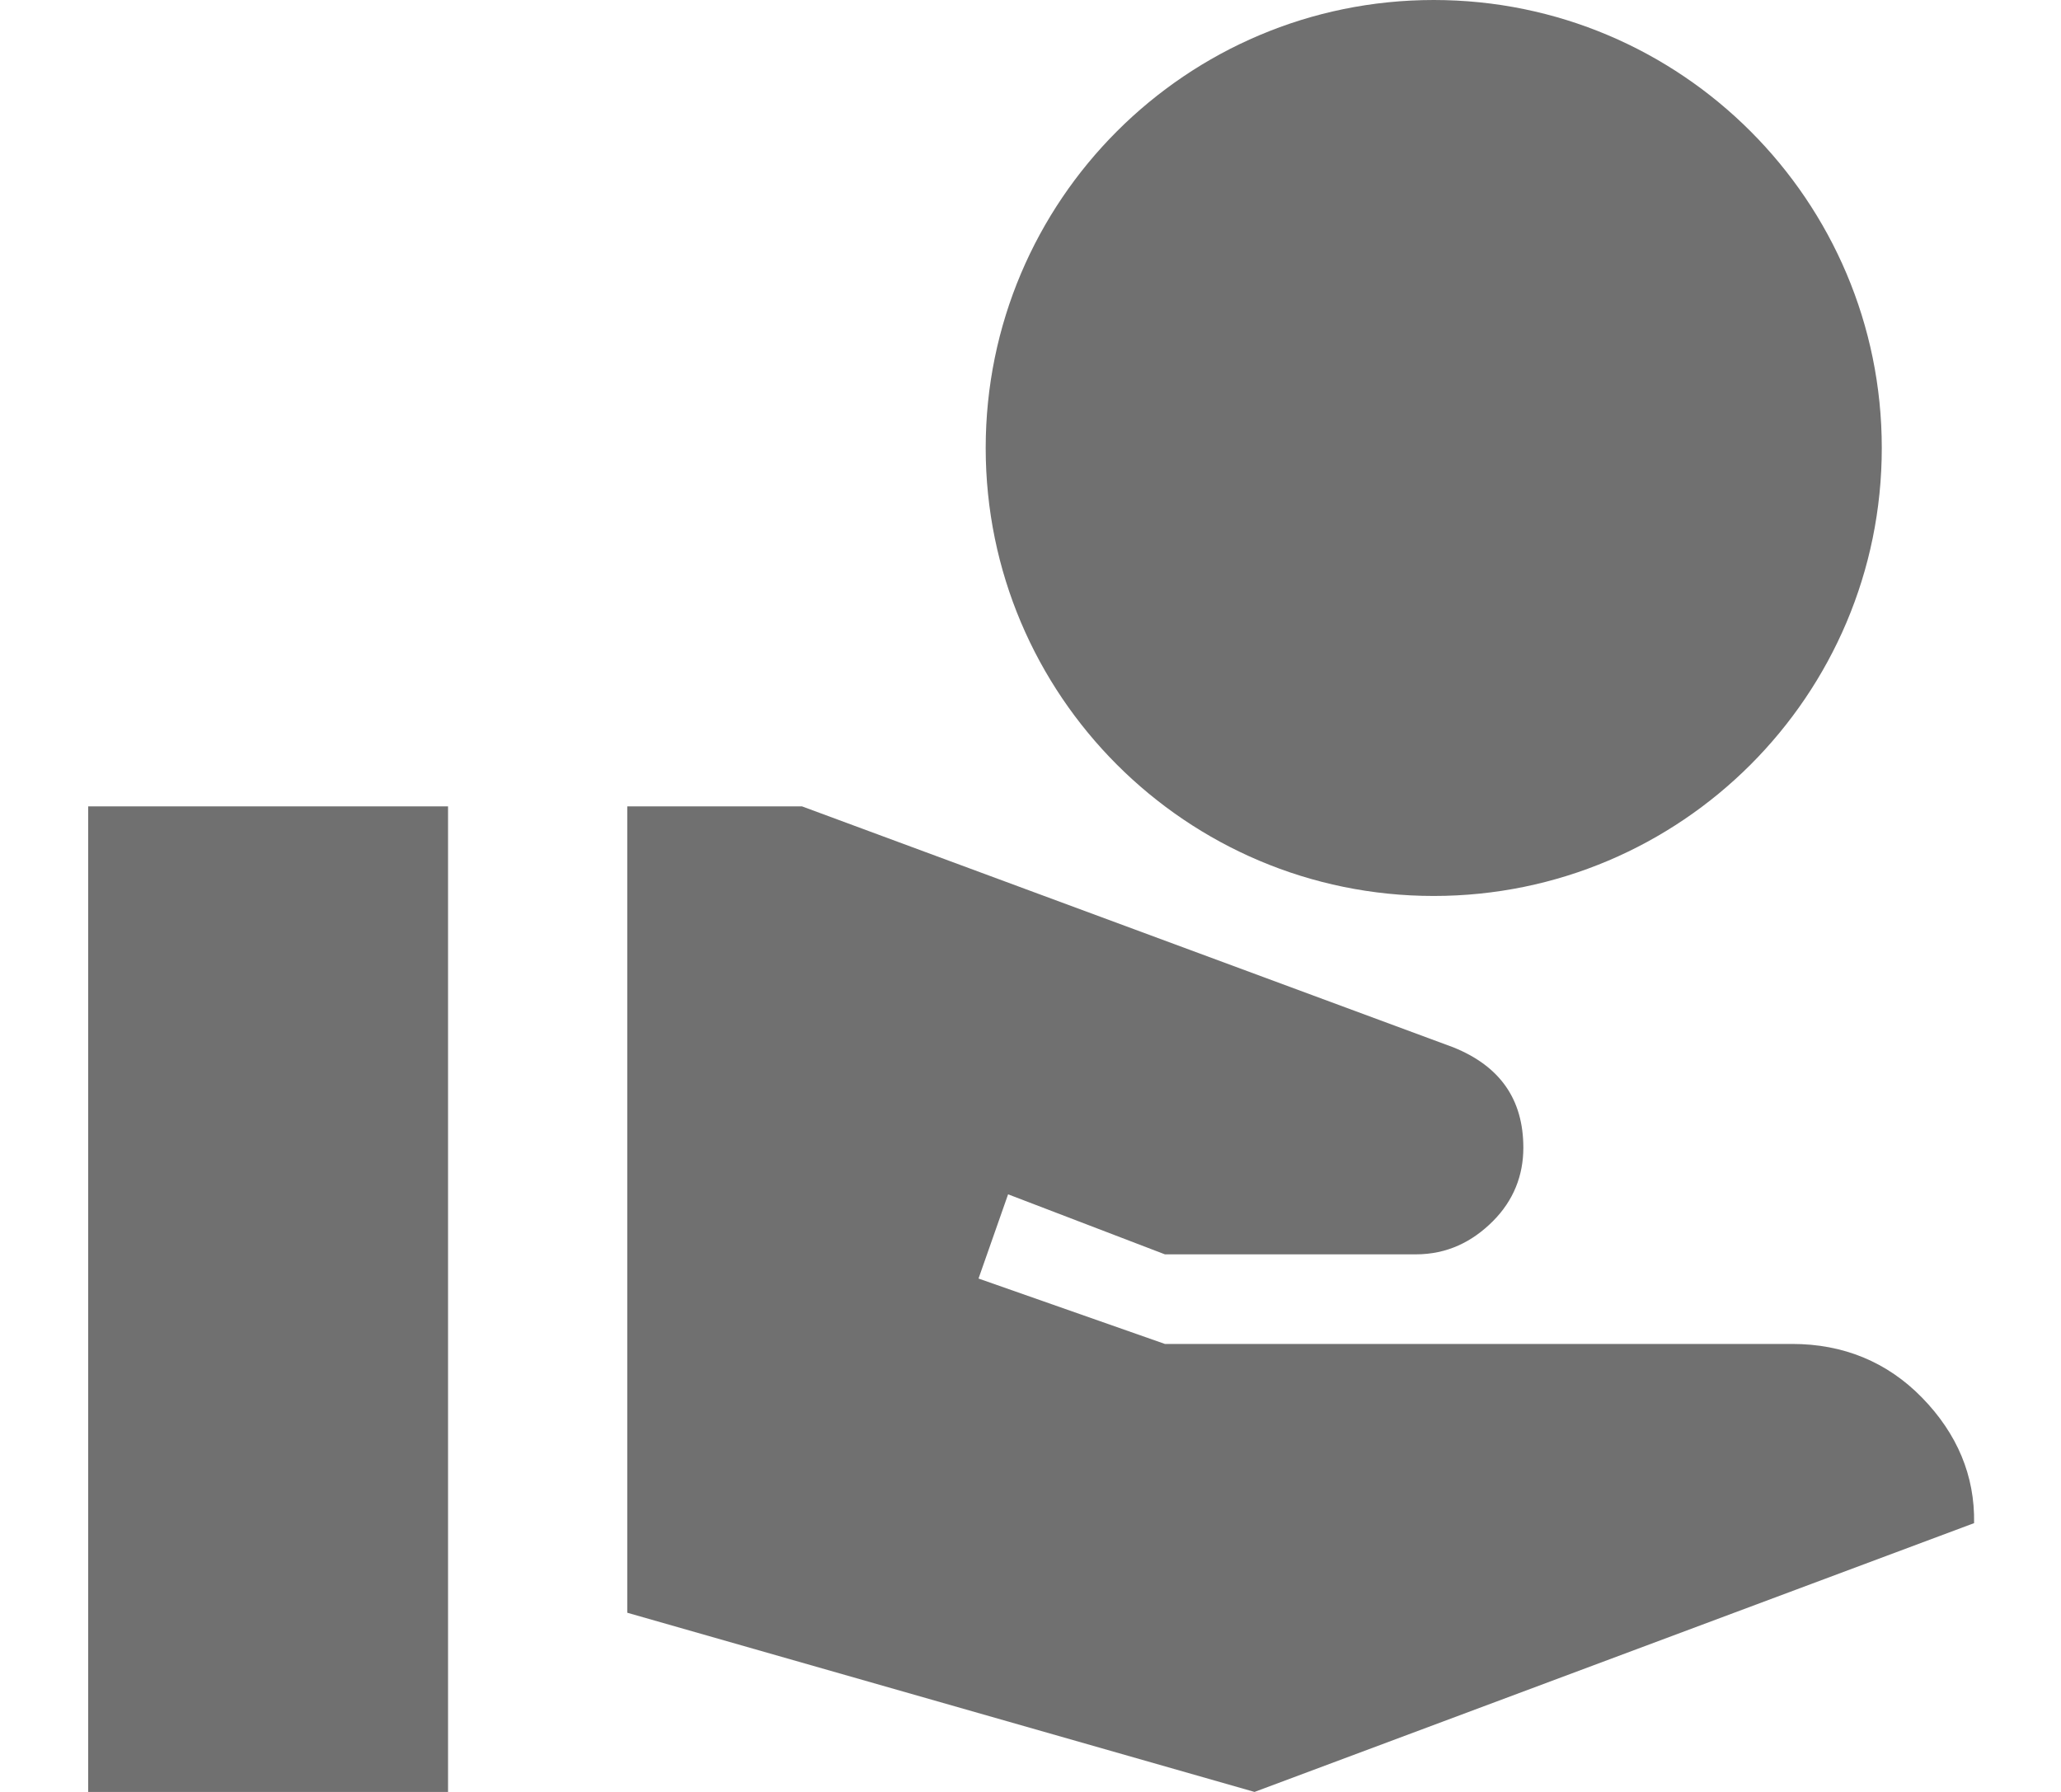 <svg width="23" height="20" viewBox="0 0 23 20" fill="none" xmlns="http://www.w3.org/2000/svg">
<path d="M16 10C18.76 10 21 7.76 21 5C21 2.24 18.76 0 16 0C13.24 0 11 2.24 11 5C11 7.76 13.24 10 16 10ZM21.45 15.6C21.06 15.2 20.57 15 20 15H13L10.92 14.27L11.25 13.33L13 14H15.8C16.15 14 16.43 13.86 16.66 13.63C16.89 13.4 17 13.12 17 12.81C17 12.27 16.74 11.9 16.22 11.69L8.95 9H7V18L14 20L22.03 17C22.04 16.47 21.84 16 21.45 15.6ZM5 9H0.984V20H5V9Z" fill="#121212" fill-opacity="0.6"/>
</svg>
